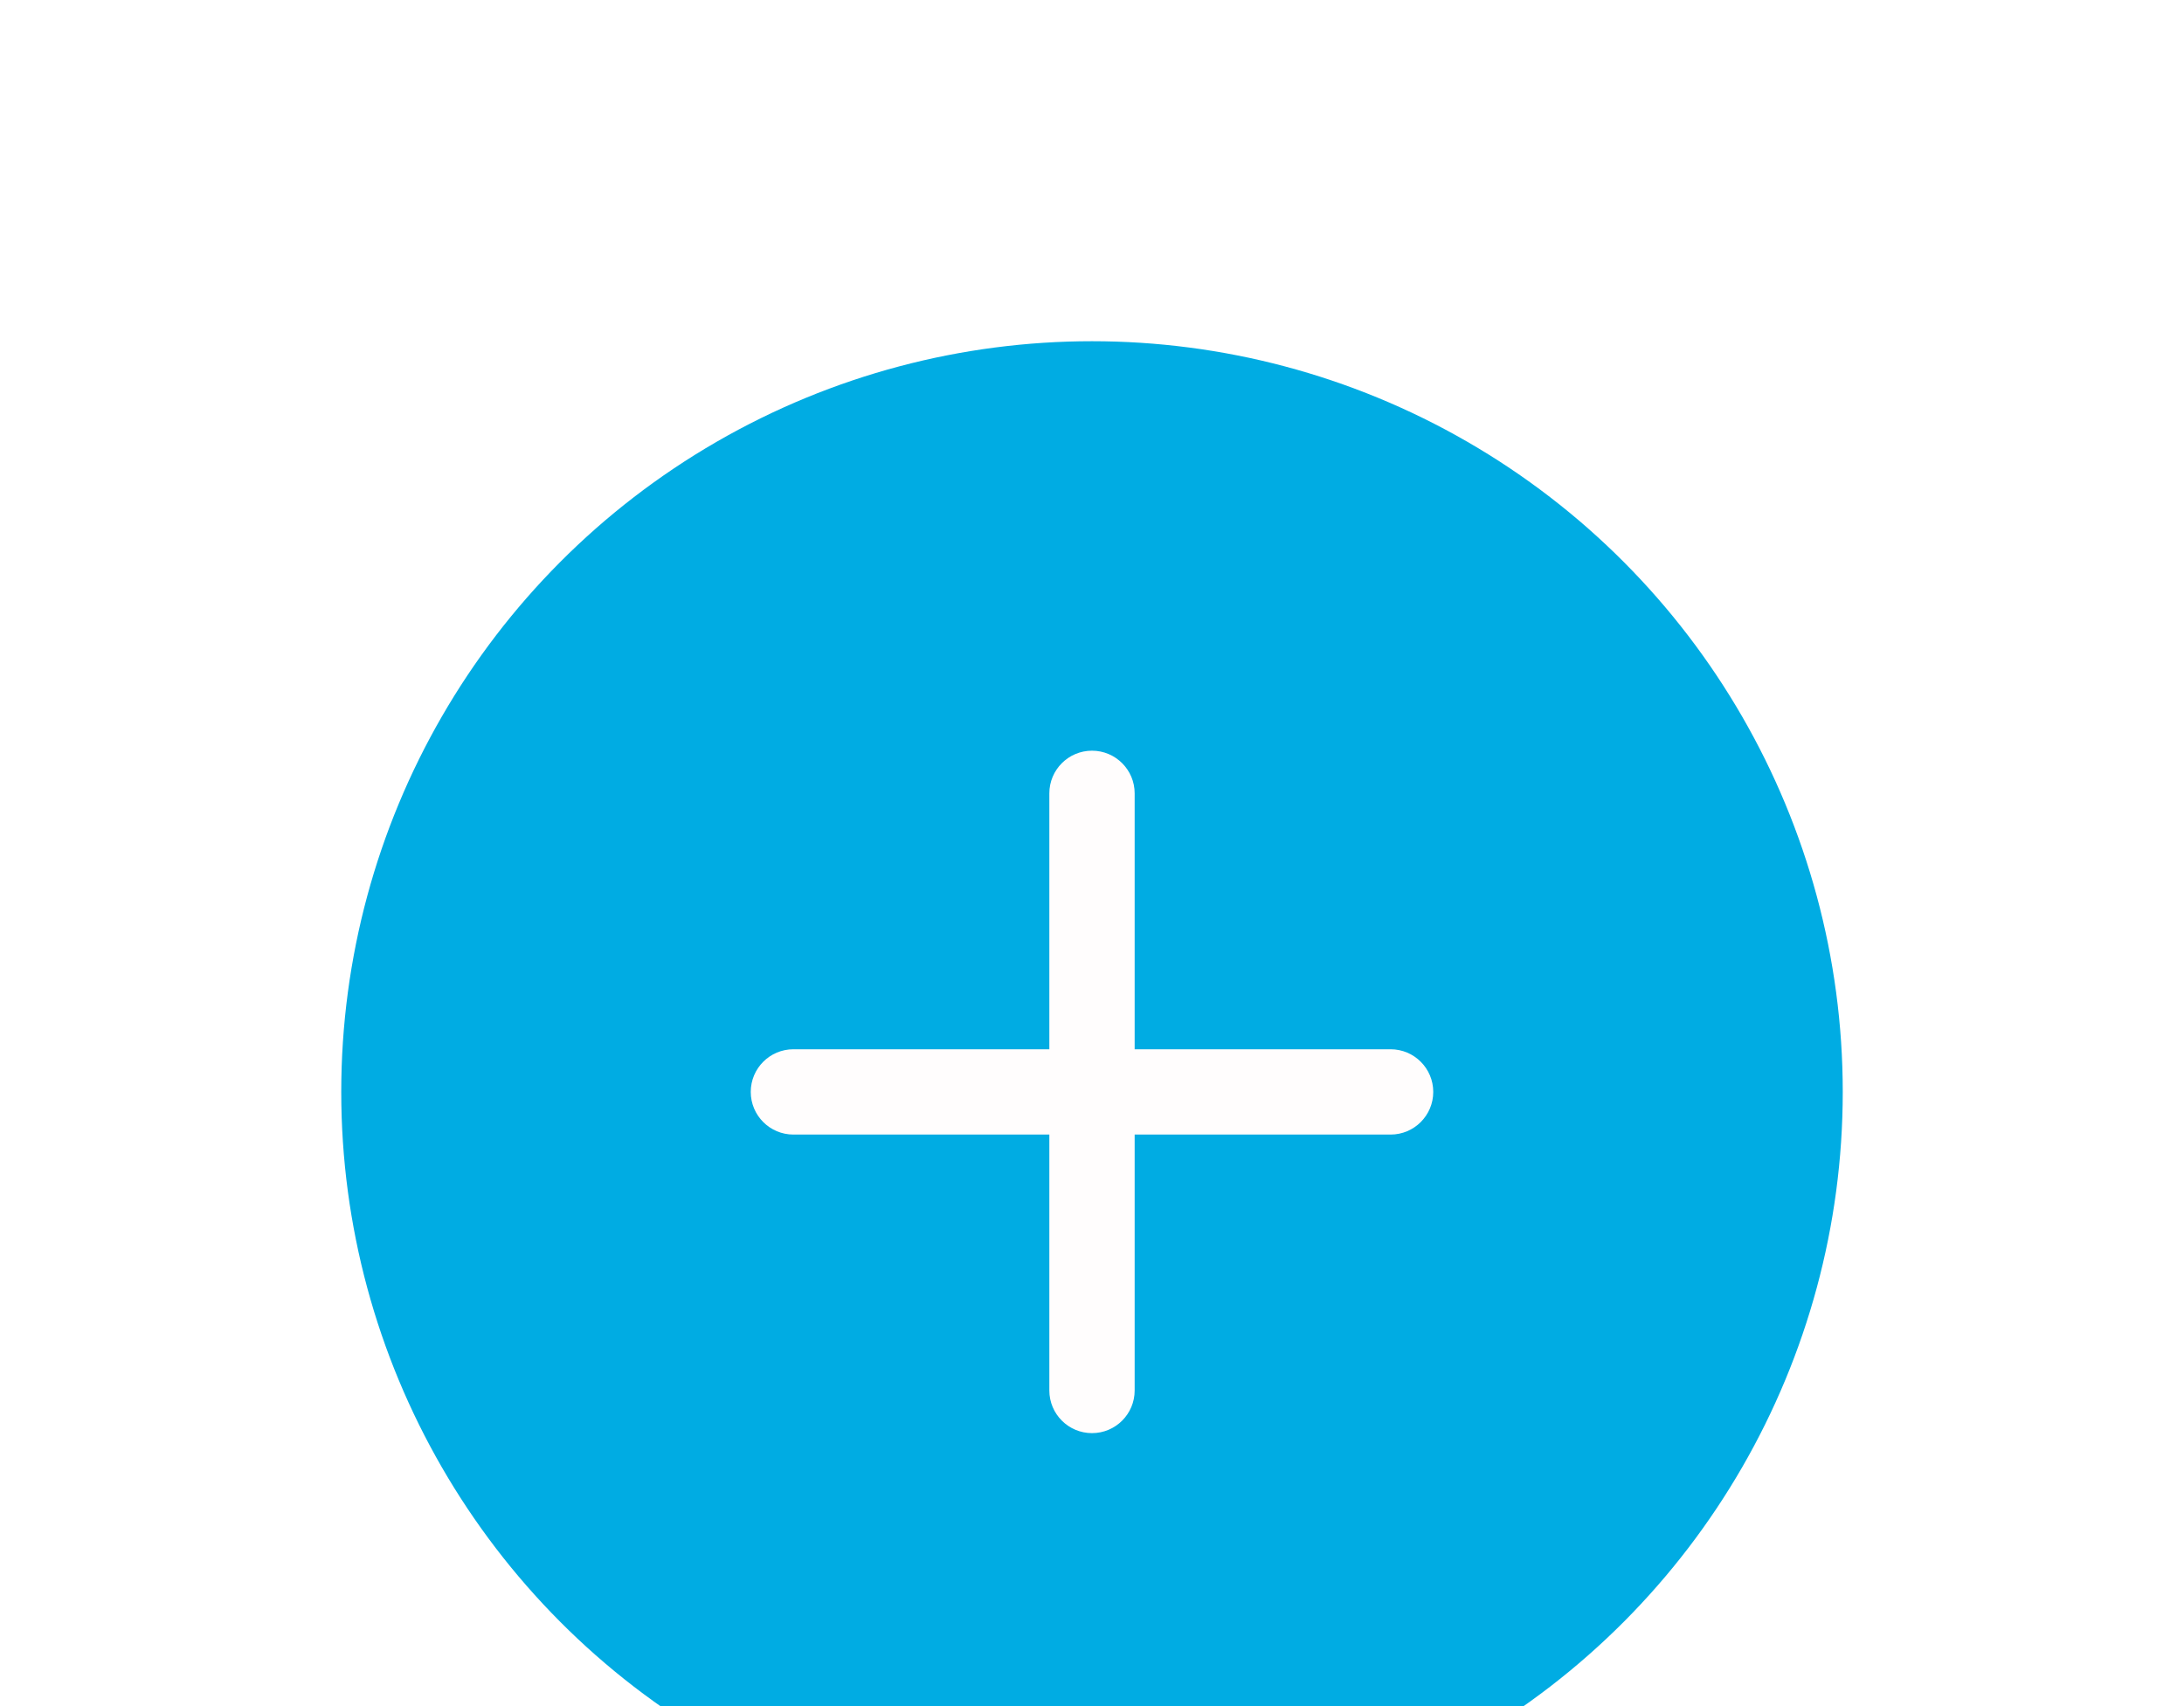 <svg width="64" height="50" viewBox="0 0 64 50" fill="none" xmlns="http://www.w3.org/2000/svg">
<g filter="url(#filter0_d)">
<circle cx="32" cy="22" r="22" fill="#00ACE3"/>
<path fill-rule="evenodd" clip-rule="evenodd" d="M32 12C31.31 12 30.75 12.56 30.75 13.25V20.75H23.25C22.56 20.75 22 21.31 22 22C22 22.69 22.56 23.25 23.25 23.25H30.75V30.75C30.75 31.44 31.31 32 32 32C32.69 32 33.25 31.44 33.25 30.75V23.25H40.75C41.44 23.25 42 22.69 42 22C42 21.31 41.44 20.75 40.75 20.75H33.25V13.25C33.25 12.56 32.69 12 32 12Z" fill="#FFFDFD"/>
</g>
<defs>
<filter id="filter0_d" x="0" y="0" width="64" height="64" filterUnits="userSpaceOnUse" color-interpolation-filters="sRGB">
<feFlood flood-opacity="0" result="BackgroundImageFix"/>
<feColorMatrix in="SourceAlpha" type="matrix" values="0 0 0 0 0 0 0 0 0 0 0 0 0 0 0 0 0 0 127 0"/>
<feOffset dy="10"/>
<feGaussianBlur stdDeviation="5"/>
<feColorMatrix type="matrix" values="0 0 0 0 0 0 0 0 0 0.675 0 0 0 0 0.89 0 0 0 0.3 0"/>
<feBlend mode="normal" in2="BackgroundImageFix" result="effect1_dropShadow"/>
<feBlend mode="normal" in="SourceGraphic" in2="effect1_dropShadow" result="shape"/>
</filter>
</defs>
</svg>
